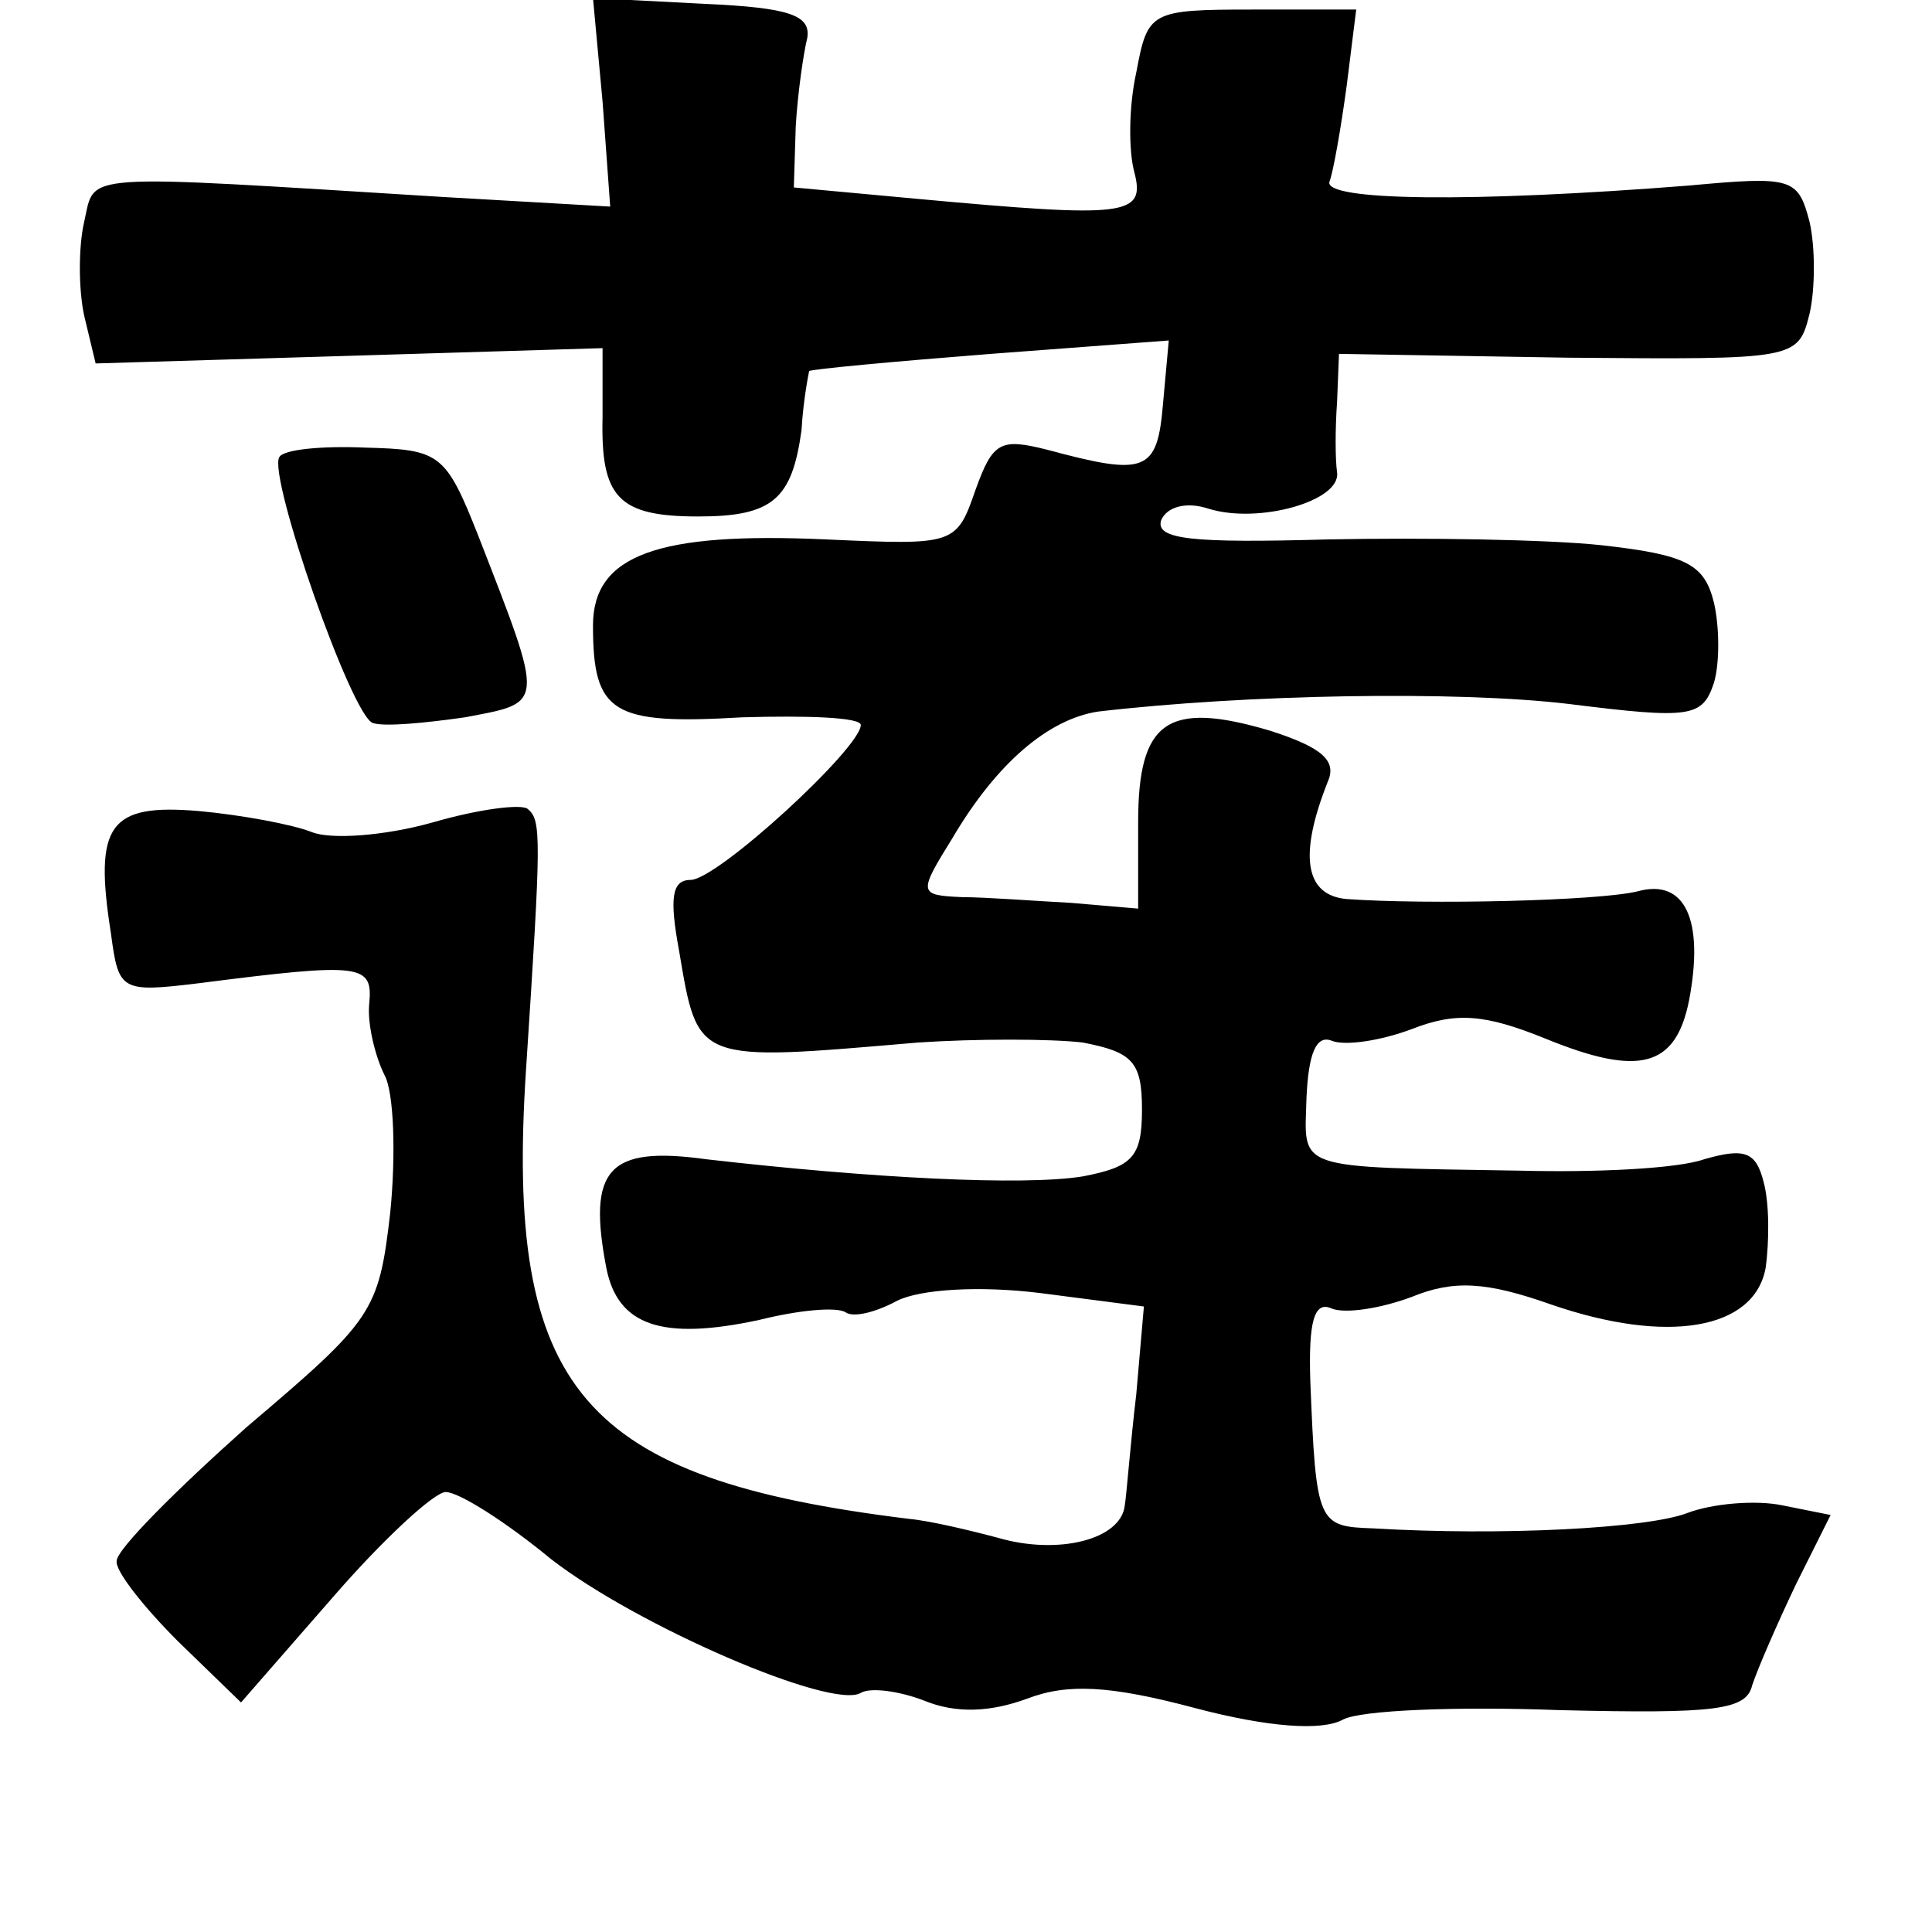 <?xml version="1.0" standalone="no"?>
<!DOCTYPE svg PUBLIC "-//W3C//DTD SVG 20010904//EN"
 "http://www.w3.org/TR/2001/REC-SVG-20010904/DTD/svg10.dtd">
<svg version="1.0" xmlns="http://www.w3.org/2000/svg"
 width="101pt" height="101pt" viewBox="0 0 101 101"
 preserveAspectRatio="xMidYMid meet">
<g transform="translate(0,101) scale(0.1,-0.1)"
fill="#000000" stroke="none">
<path d="M315 957 l4 -55 -87 5 c-194 12 -182 13 -188 -13 -3 -13 -3 -35 0
-49 l6 -25 133 4 132 4 0 -36 c-1 -42 8 -52 50 -52 39 0 49 9 54 45 1 17 4 31
4 31 1 1 44 5 95 9 l93 7 -3 -33 c-3 -36 -9 -38 -61 -24 -24 6 -28 4 -37 -21
-10 -29 -11 -29 -78 -26 -88 4 -122 -8 -122 -45 0 -46 10 -52 78 -48 34 1 62
0 62 -4 0 -12 -75 -81 -89 -81 -10 0 -11 -10 -6 -37 10 -59 8 -58 125 -48 30
2 69 2 86 0 26 -5 31 -10 31 -35 0 -25 -5 -30 -31 -35 -31 -5 -110 -1 -197 9
-51 7 -62 -5 -52 -57 6 -30 29 -38 80 -27 20 5 40 7 45 4 4 -3 16 0 27 6 12 6
43 8 75 4 l54 -7 -4 -46 c-3 -25 -5 -52 -6 -58 -2 -18 -35 -26 -66 -17 -15 4
-36 9 -47 10 -171 21 -211 67 -200 235 8 122 8 130 1 136 -3 3 -26 0 -50 -7
-25 -7 -53 -9 -63 -5 -10 4 -37 9 -59 11 -47 4 -55 -7 -46 -64 4 -30 5 -31 46
-26 86 11 91 10 89 -11 -1 -10 3 -27 8 -37 5 -9 6 -42 3 -72 -6 -52 -9 -56
-75 -112 -37 -33 -68 -64 -68 -70 -1 -5 14 -24 32 -42 l33 -32 48 55 c26 30
53 55 59 55 7 0 32 -16 55 -35 45 -35 147 -79 162 -70 5 3 20 1 33 -4 17 -7
35 -6 54 1 21 8 43 7 88 -5 38 -10 66 -12 77 -6 9 5 60 7 113 5 82 -2 98 0
101 13 3 9 13 32 23 53 l18 36 -25 5 c-14 3 -37 1 -50 -4 -21 -8 -97 -12 -164
-8 -29 1 -30 2 -33 77 -1 31 2 42 11 38 7 -3 26 0 42 6 22 9 39 8 73 -4 61
-21 106 -13 112 19 2 14 2 34 -1 45 -4 16 -10 18 -31 12 -14 -5 -57 -7 -96 -6
-120 2 -113 0 -112 38 1 23 5 33 13 30 7 -3 26 0 42 6 23 9 38 8 70 -5 49 -20
68 -15 75 20 8 42 -2 64 -27 57 -21 -5 -110 -7 -152 -4 -22 2 -25 23 -10 61 5
11 -2 18 -30 27 -54 16 -69 5 -69 -48 l0 -45 -35 3 c-19 1 -45 3 -57 3 -23 1
-23 2 -5 31 23 39 50 62 76 66 77 9 187 11 246 4 64 -8 70 -7 76 11 3 10 3 29
0 42 -5 20 -14 25 -59 30 -28 3 -93 4 -143 3 -71 -2 -90 0 -87 10 3 7 13 10
25 6 26 -8 69 4 67 19 -1 7 -1 23 0 37 l1 25 120 -2 c119 -1 120 -1 126 23 3
13 3 35 0 48 -6 23 -9 24 -63 19 -114 -9 -191 -8 -188 2 2 5 6 28 9 50 l5 40
-54 0 c-54 0 -55 -1 -61 -33 -4 -18 -4 -41 -1 -52 6 -23 -4 -24 -113 -14 l-65
6 1 32 c1 17 4 38 6 46 2 12 -9 16 -54 18 l-58 3 5 -54z"/>
<path d="M146 771 c-6 -10 38 -136 49 -139 6 -2 27 0 48 3 42 8 42 5 7 95 -17
43 -20 45 -59 46 -23 1 -43 -1 -45 -5z"/>
</g>
</svg>
